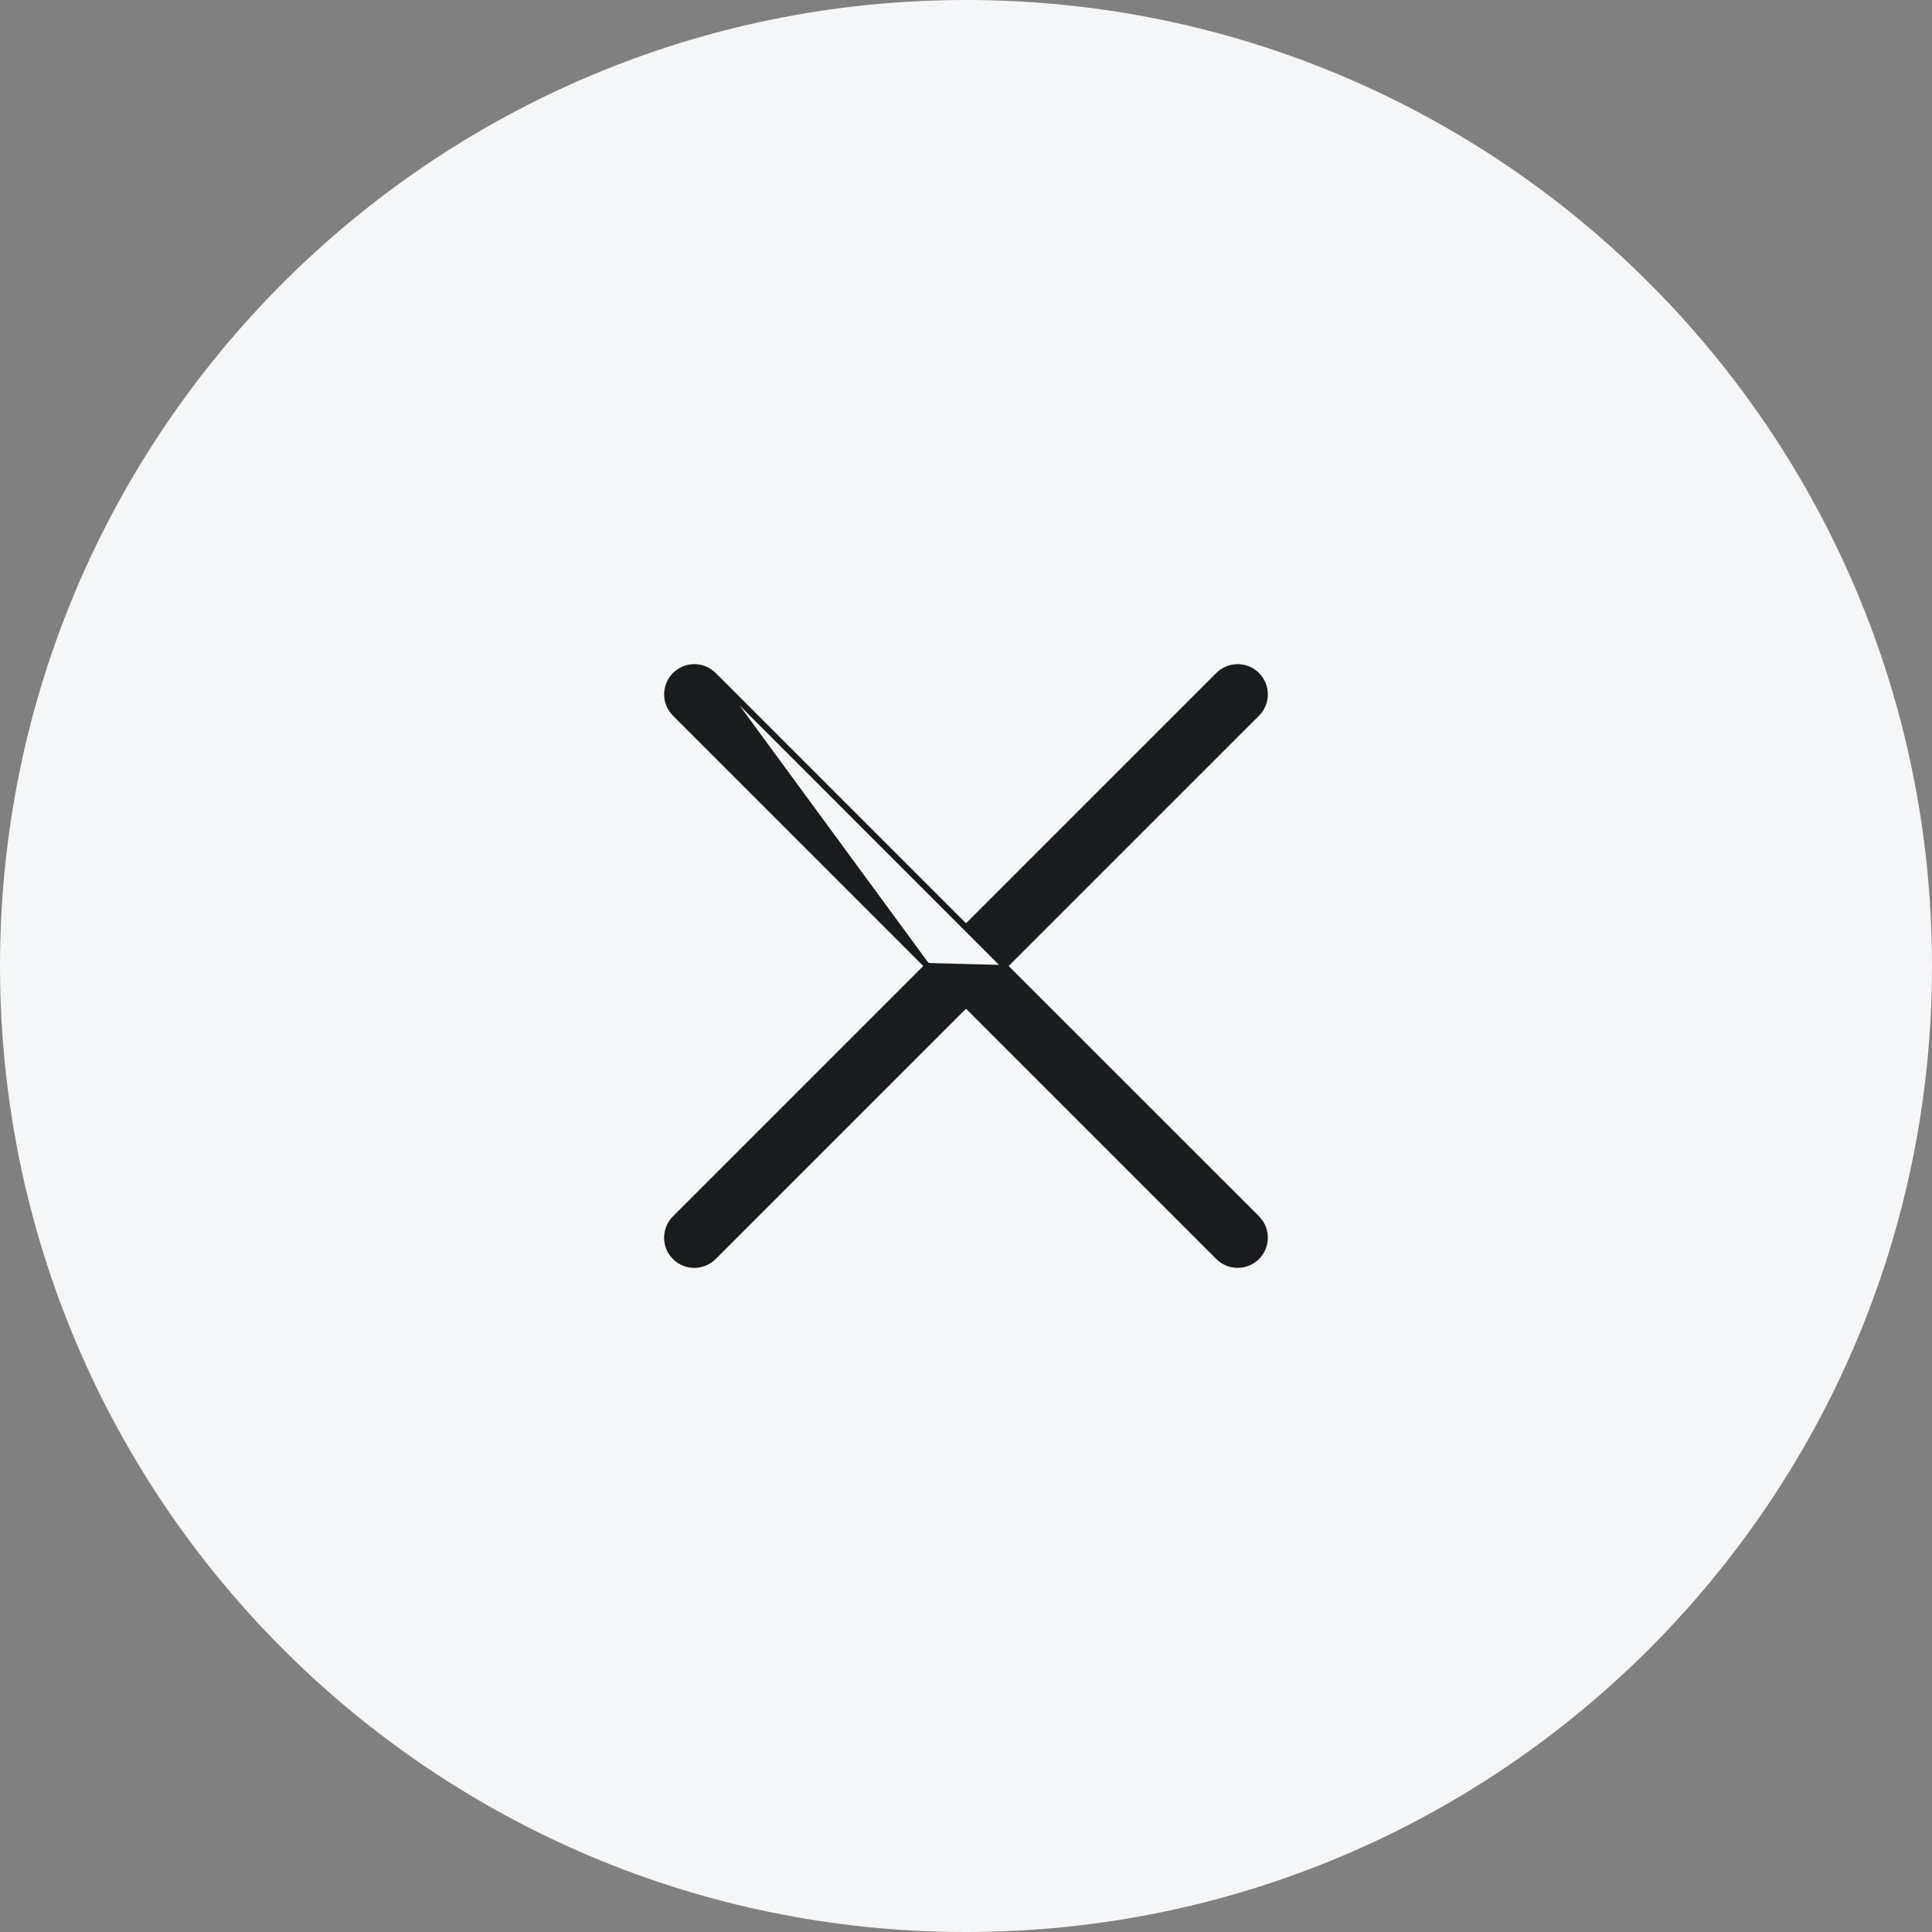 <svg width="40" height="40" viewBox="0 0 40 40" fill="none" xmlns="http://www.w3.org/2000/svg">
<rect x="0" y="0" width="40" height="40" fill="#808080" stroke="none"/>
<path d="M0 20C0 8.954 8.954 0 20 0V0C31.046 0 40 8.954 40 20V20C40 31.046 31.046 40 20 40V40C8.954 40 0 31.046 0 20V20Z" fill="#F5F6F7"/>
<path d="M20.795 20L20.839 19.956L26.023 14.773C26.128 14.668 26.187 14.524 26.187 14.375C26.187 14.226 26.128 14.083 26.022 13.978C25.917 13.872 25.774 13.813 25.625 13.813C25.476 13.813 25.332 13.872 25.227 13.977L20.044 19.16L20 19.205L19.956 19.16L14.773 13.977L20.795 20ZM20.795 20L20.839 20.044M20.795 20L20.839 20.044M20.839 20.044L26.023 25.227C26.128 25.333 26.187 25.476 26.187 25.625C26.187 25.774 26.128 25.917 26.022 26.023C25.917 26.128 25.774 26.187 25.625 26.187C25.476 26.188 25.332 26.128 25.227 26.023L20.044 20.84L20 20.796L19.956 20.84L14.773 26.023L14.773 26.023C14.72 26.075 14.658 26.117 14.59 26.145C14.522 26.173 14.449 26.188 14.375 26.188C14.301 26.188 14.228 26.173 14.159 26.145C14.091 26.117 14.029 26.076 13.977 26.023C13.925 25.971 13.883 25.909 13.855 25.841C13.826 25.772 13.812 25.699 13.812 25.625C13.812 25.551 13.827 25.478 13.855 25.41C13.883 25.342 13.925 25.28 13.977 25.227L13.977 25.227L19.16 20.044L19.204 20M20.839 20.044L19.204 20M19.204 20L19.16 19.956M19.204 20L19.16 19.956M19.16 19.956L13.977 14.773C13.872 14.668 13.812 14.524 13.813 14.375C13.813 14.226 13.872 14.083 13.977 13.978C14.083 13.872 14.226 13.813 14.375 13.813C14.524 13.813 14.667 13.872 14.773 13.977L19.16 19.956Z" fill="#191B1C" stroke="#191B1C" stroke-width="0.125"/>
</svg>
